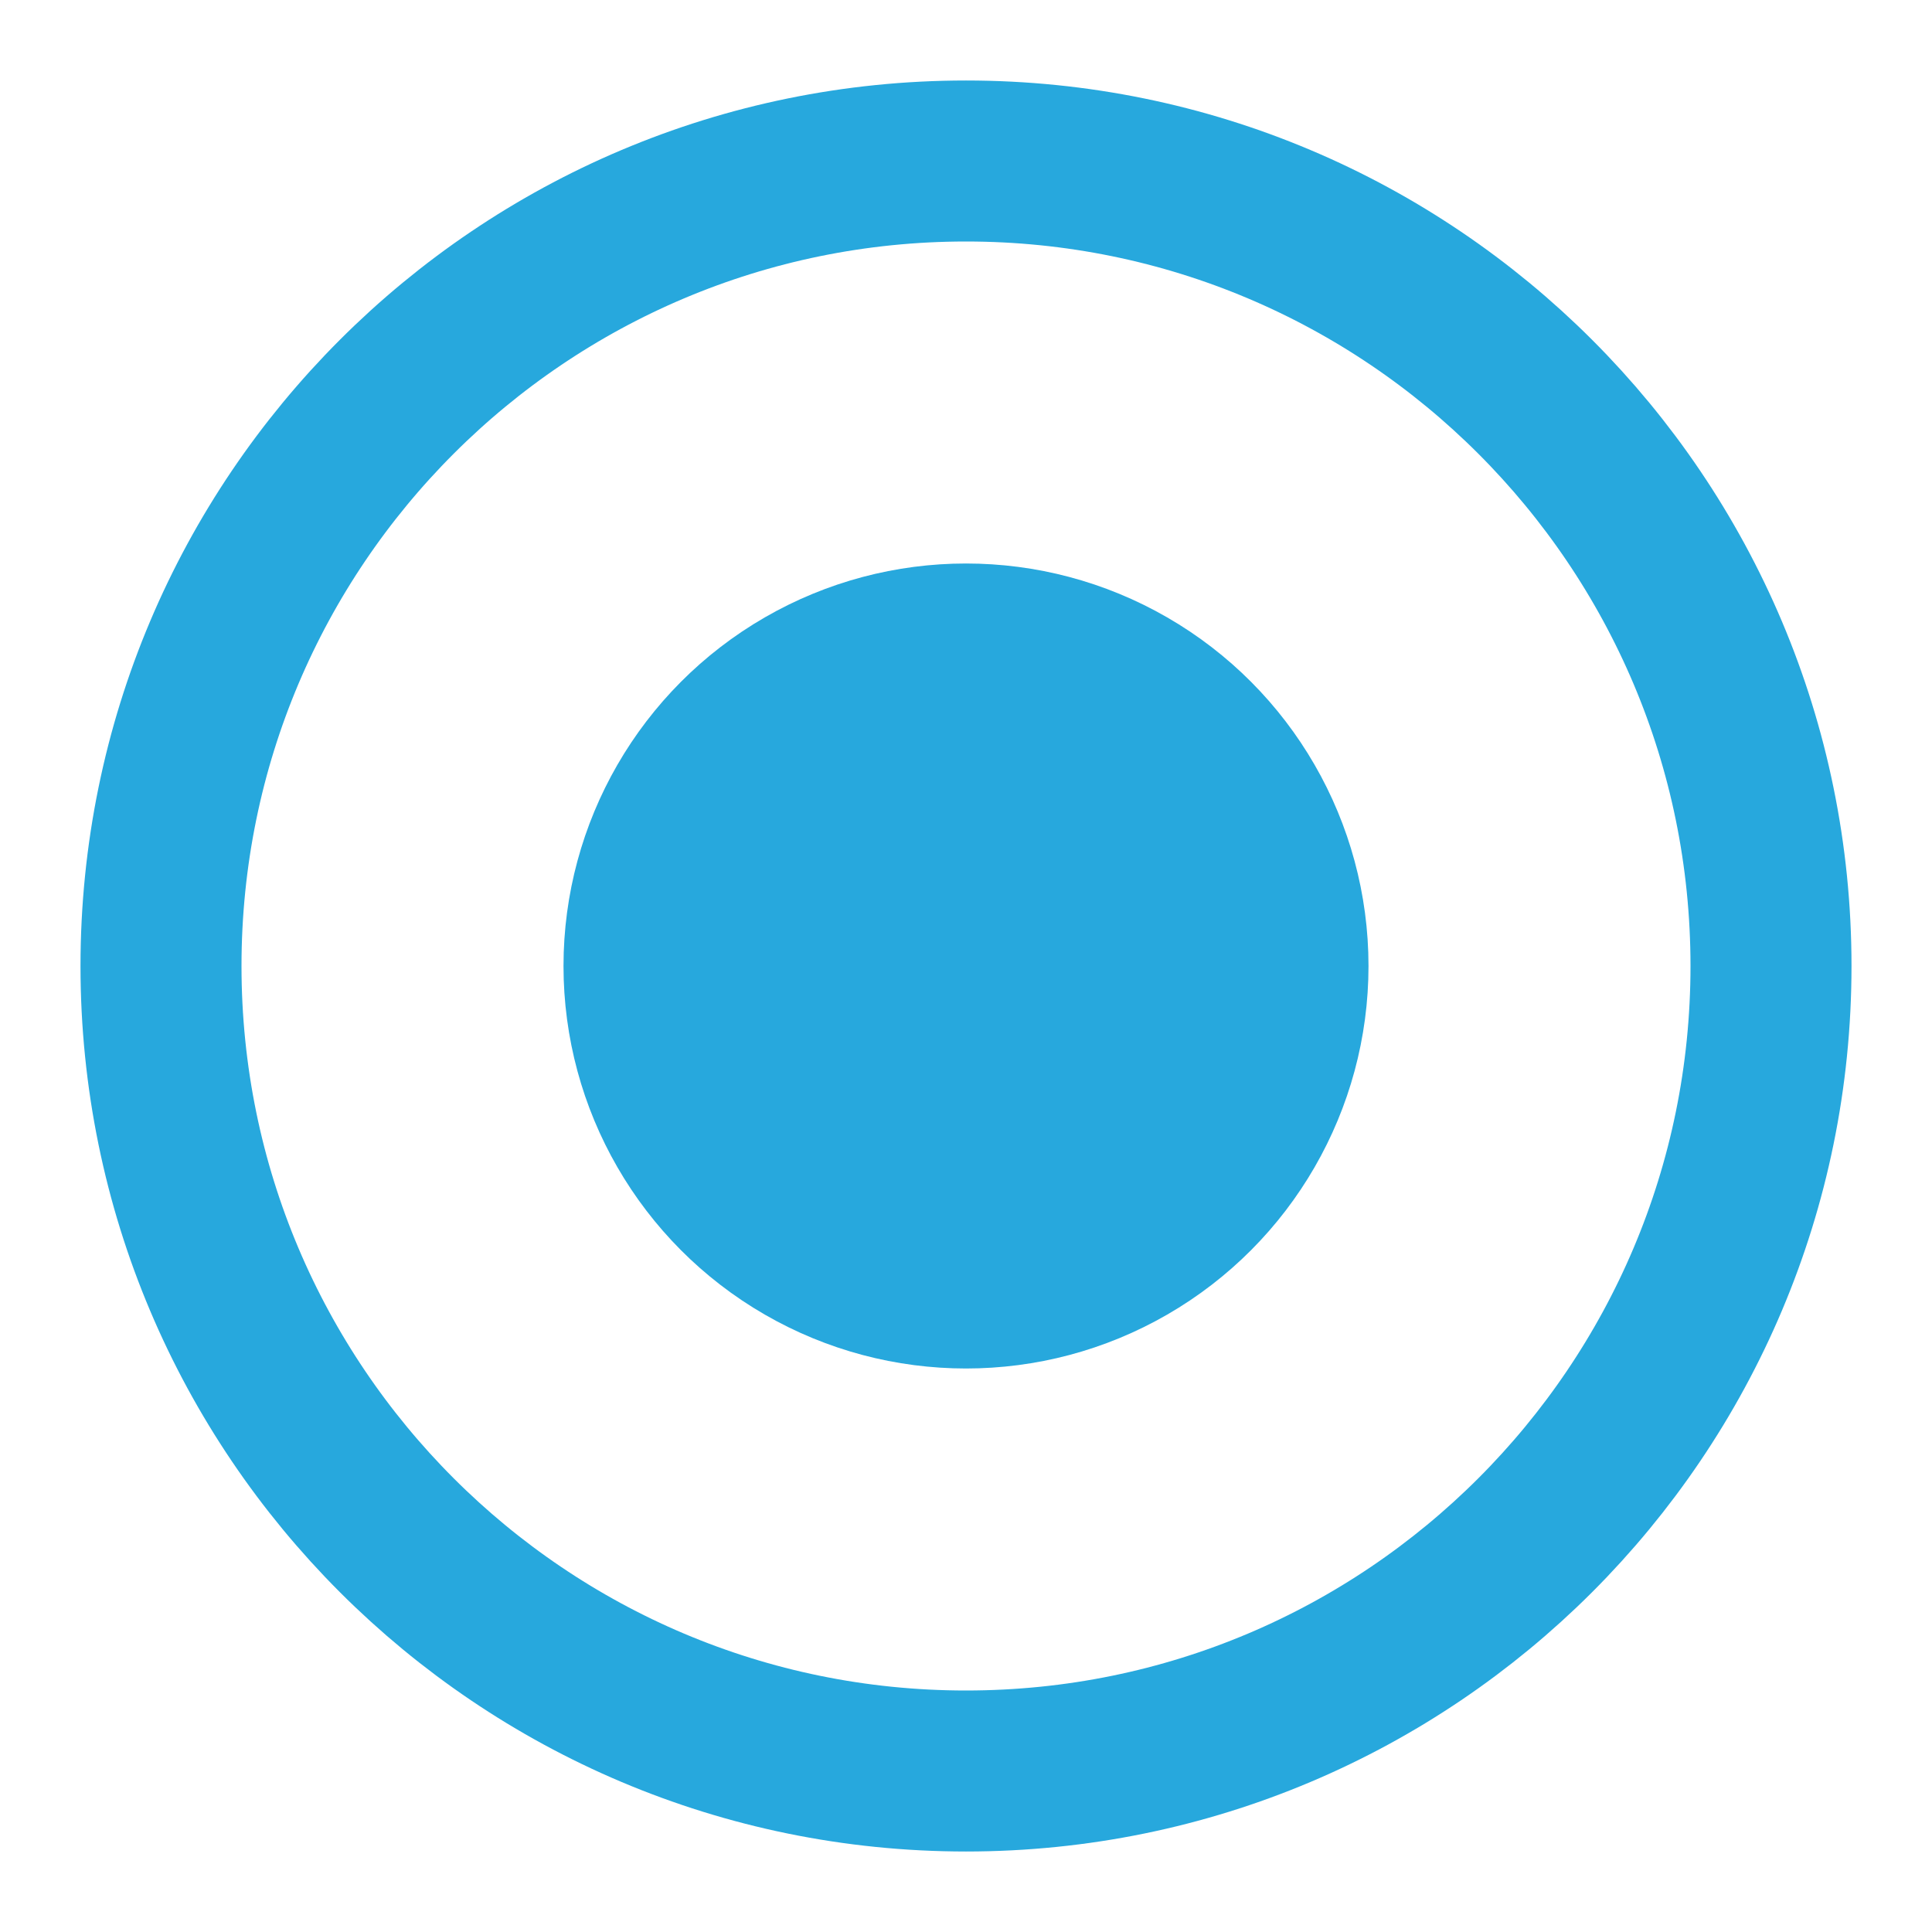 <svg width="24" height="24" fill="none" xmlns="http://www.w3.org/2000/svg"><path clip-rule="evenodd" d="M12 22c5.523 0 10-4.477 10-10S17.523 2 12 2 2 6.477 2 12s4.477 10 10 10z" stroke="#27A8DD" stroke-width="2" stroke-linecap="round" stroke-linejoin="round"/><circle cx="12" cy="12" r="5" fill="#27A8DD"/></svg>